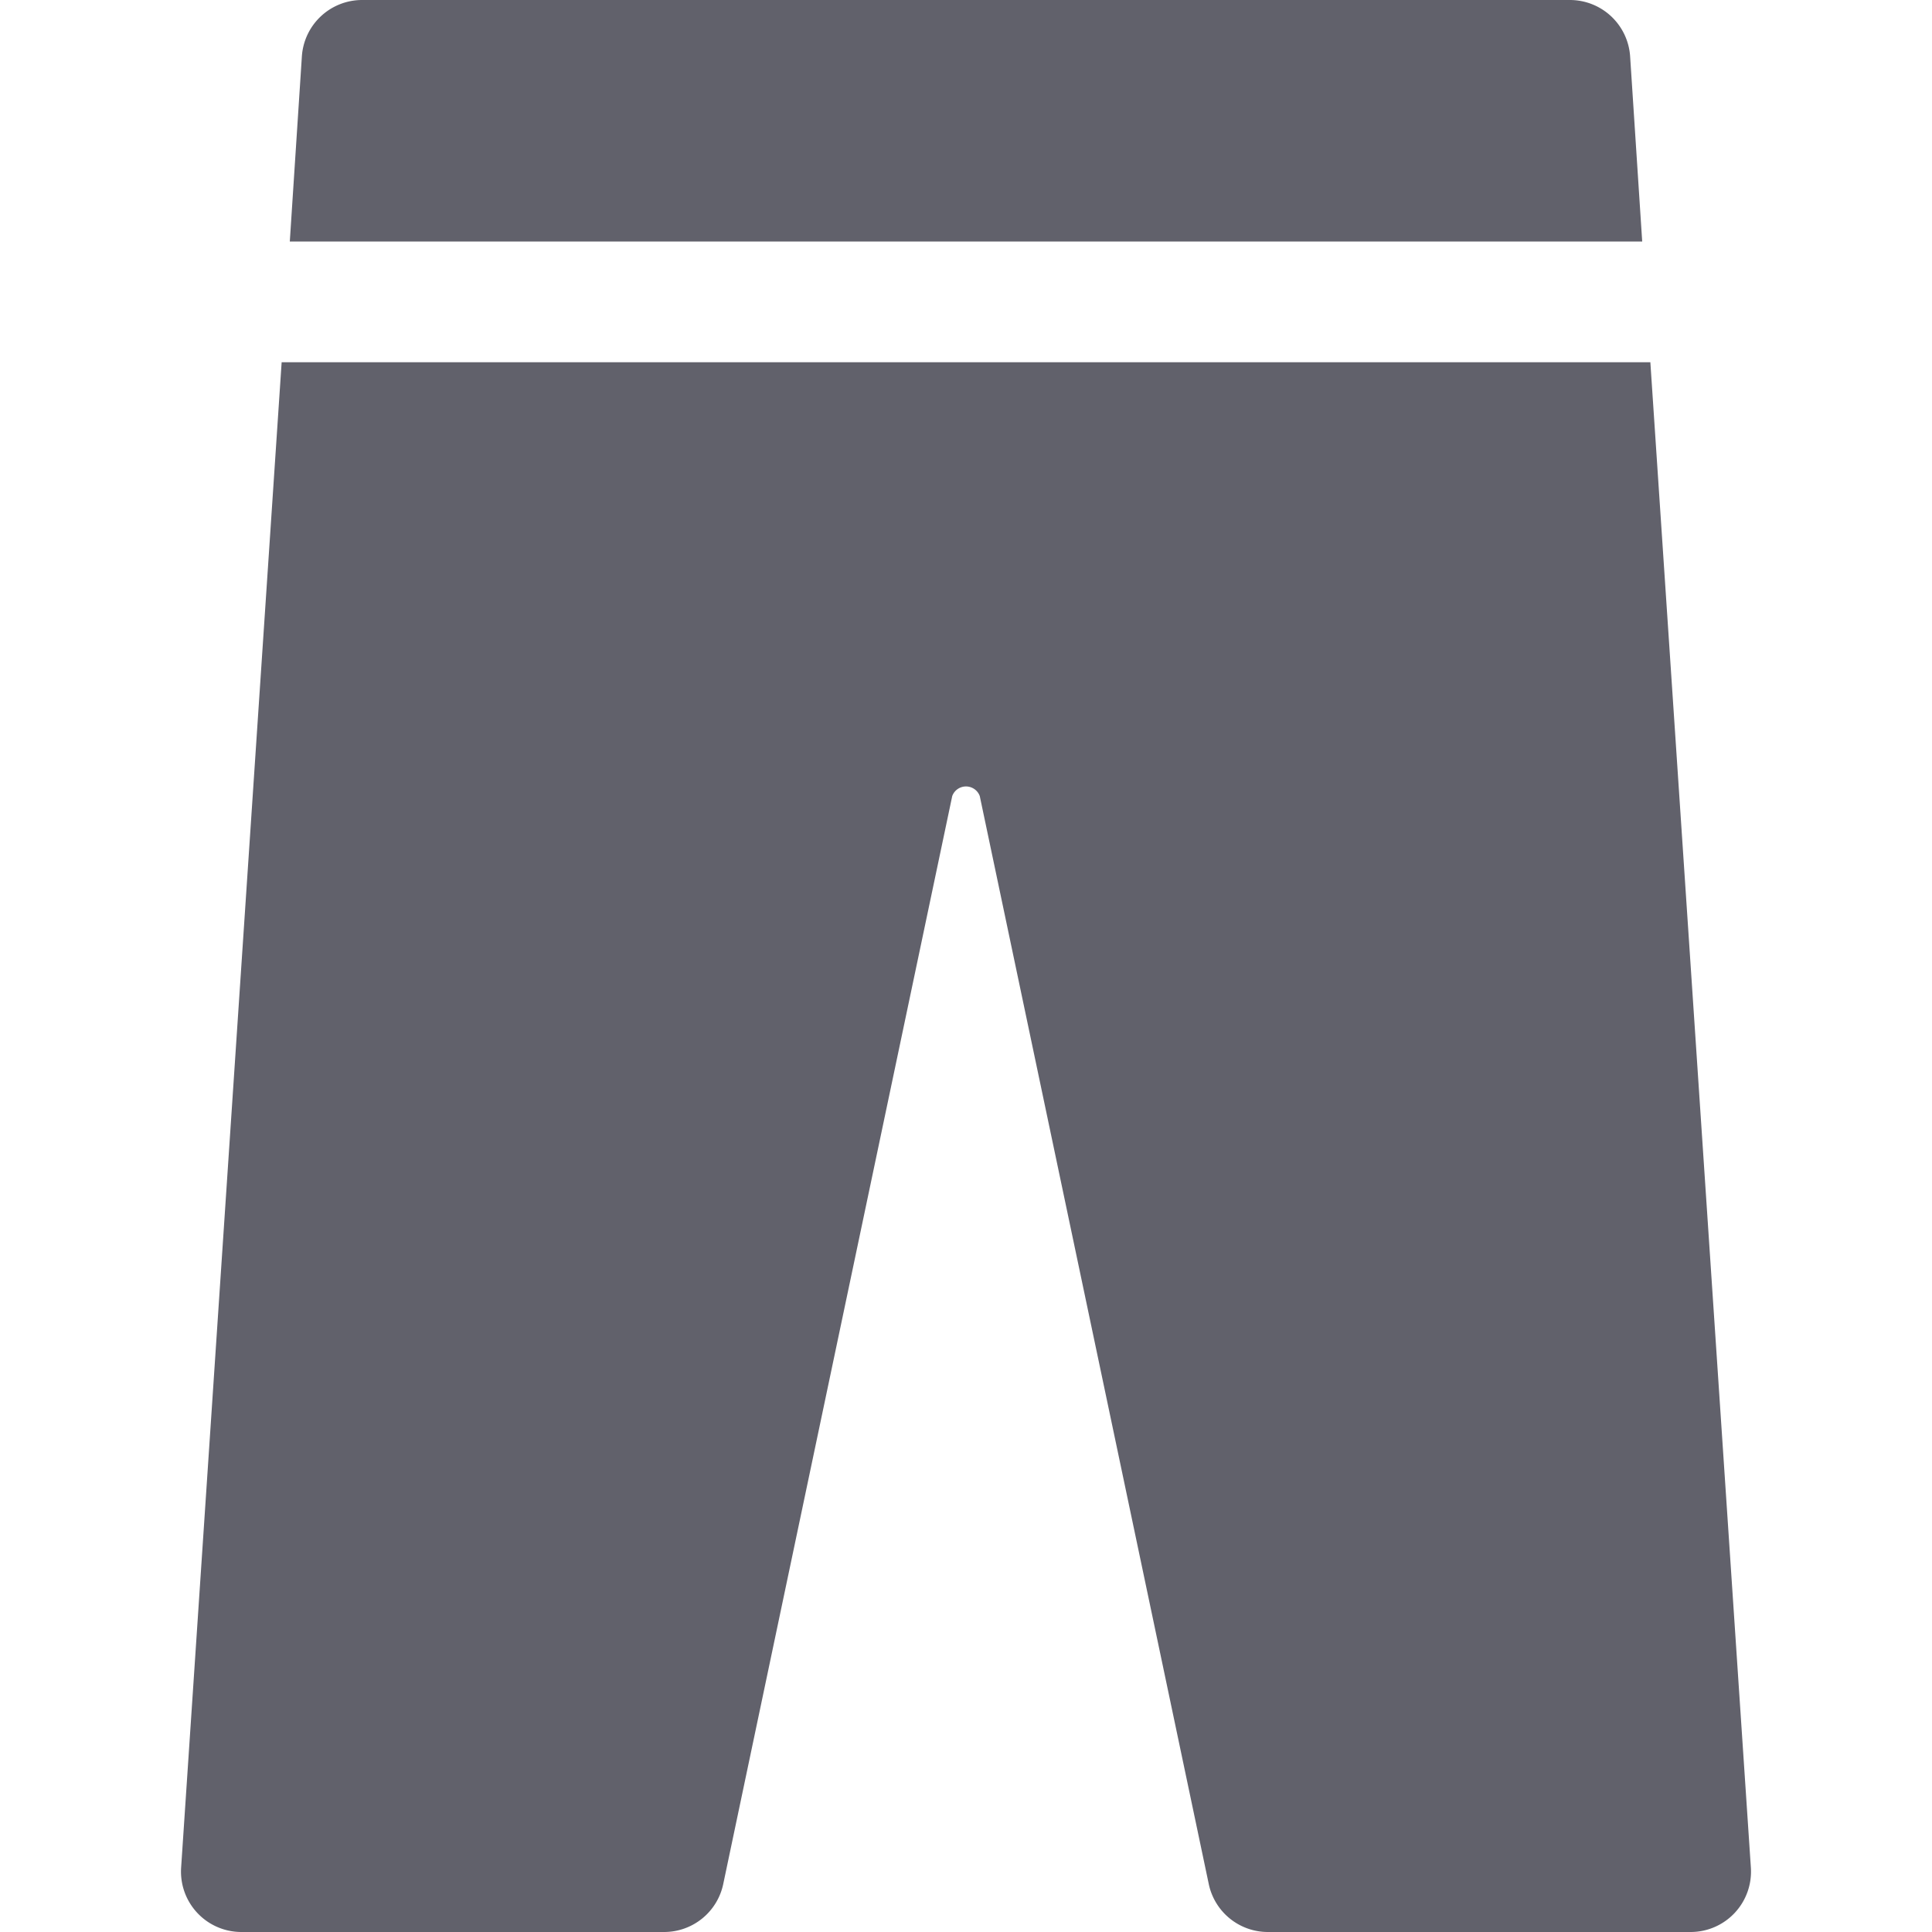 <svg xmlns="http://www.w3.org/2000/svg" height="32" width="32" viewBox="0 0 32 32"><title>leggins 4</title><g fill="#61616b" class="nc-icon-wrapper"><path d="M27.2,4,27,.934A1,1,0,0,0,26,0H6A1,1,0,0,0,5,.934L4.8,4Z" fill="#61616b" data-color="color-2"></path> <path d="M4.665,6,3,30.934A1,1,0,0,0,4,32h7a1,1,0,0,0,.979-.794l3.793-18.021a.243.243,0,0,1,.456,0l3.793,18.021A1,1,0,0,0,21,32h7a1,1,0,0,0,1-1.066L27.335,6Z" fill="#61616b"></path></g></svg>